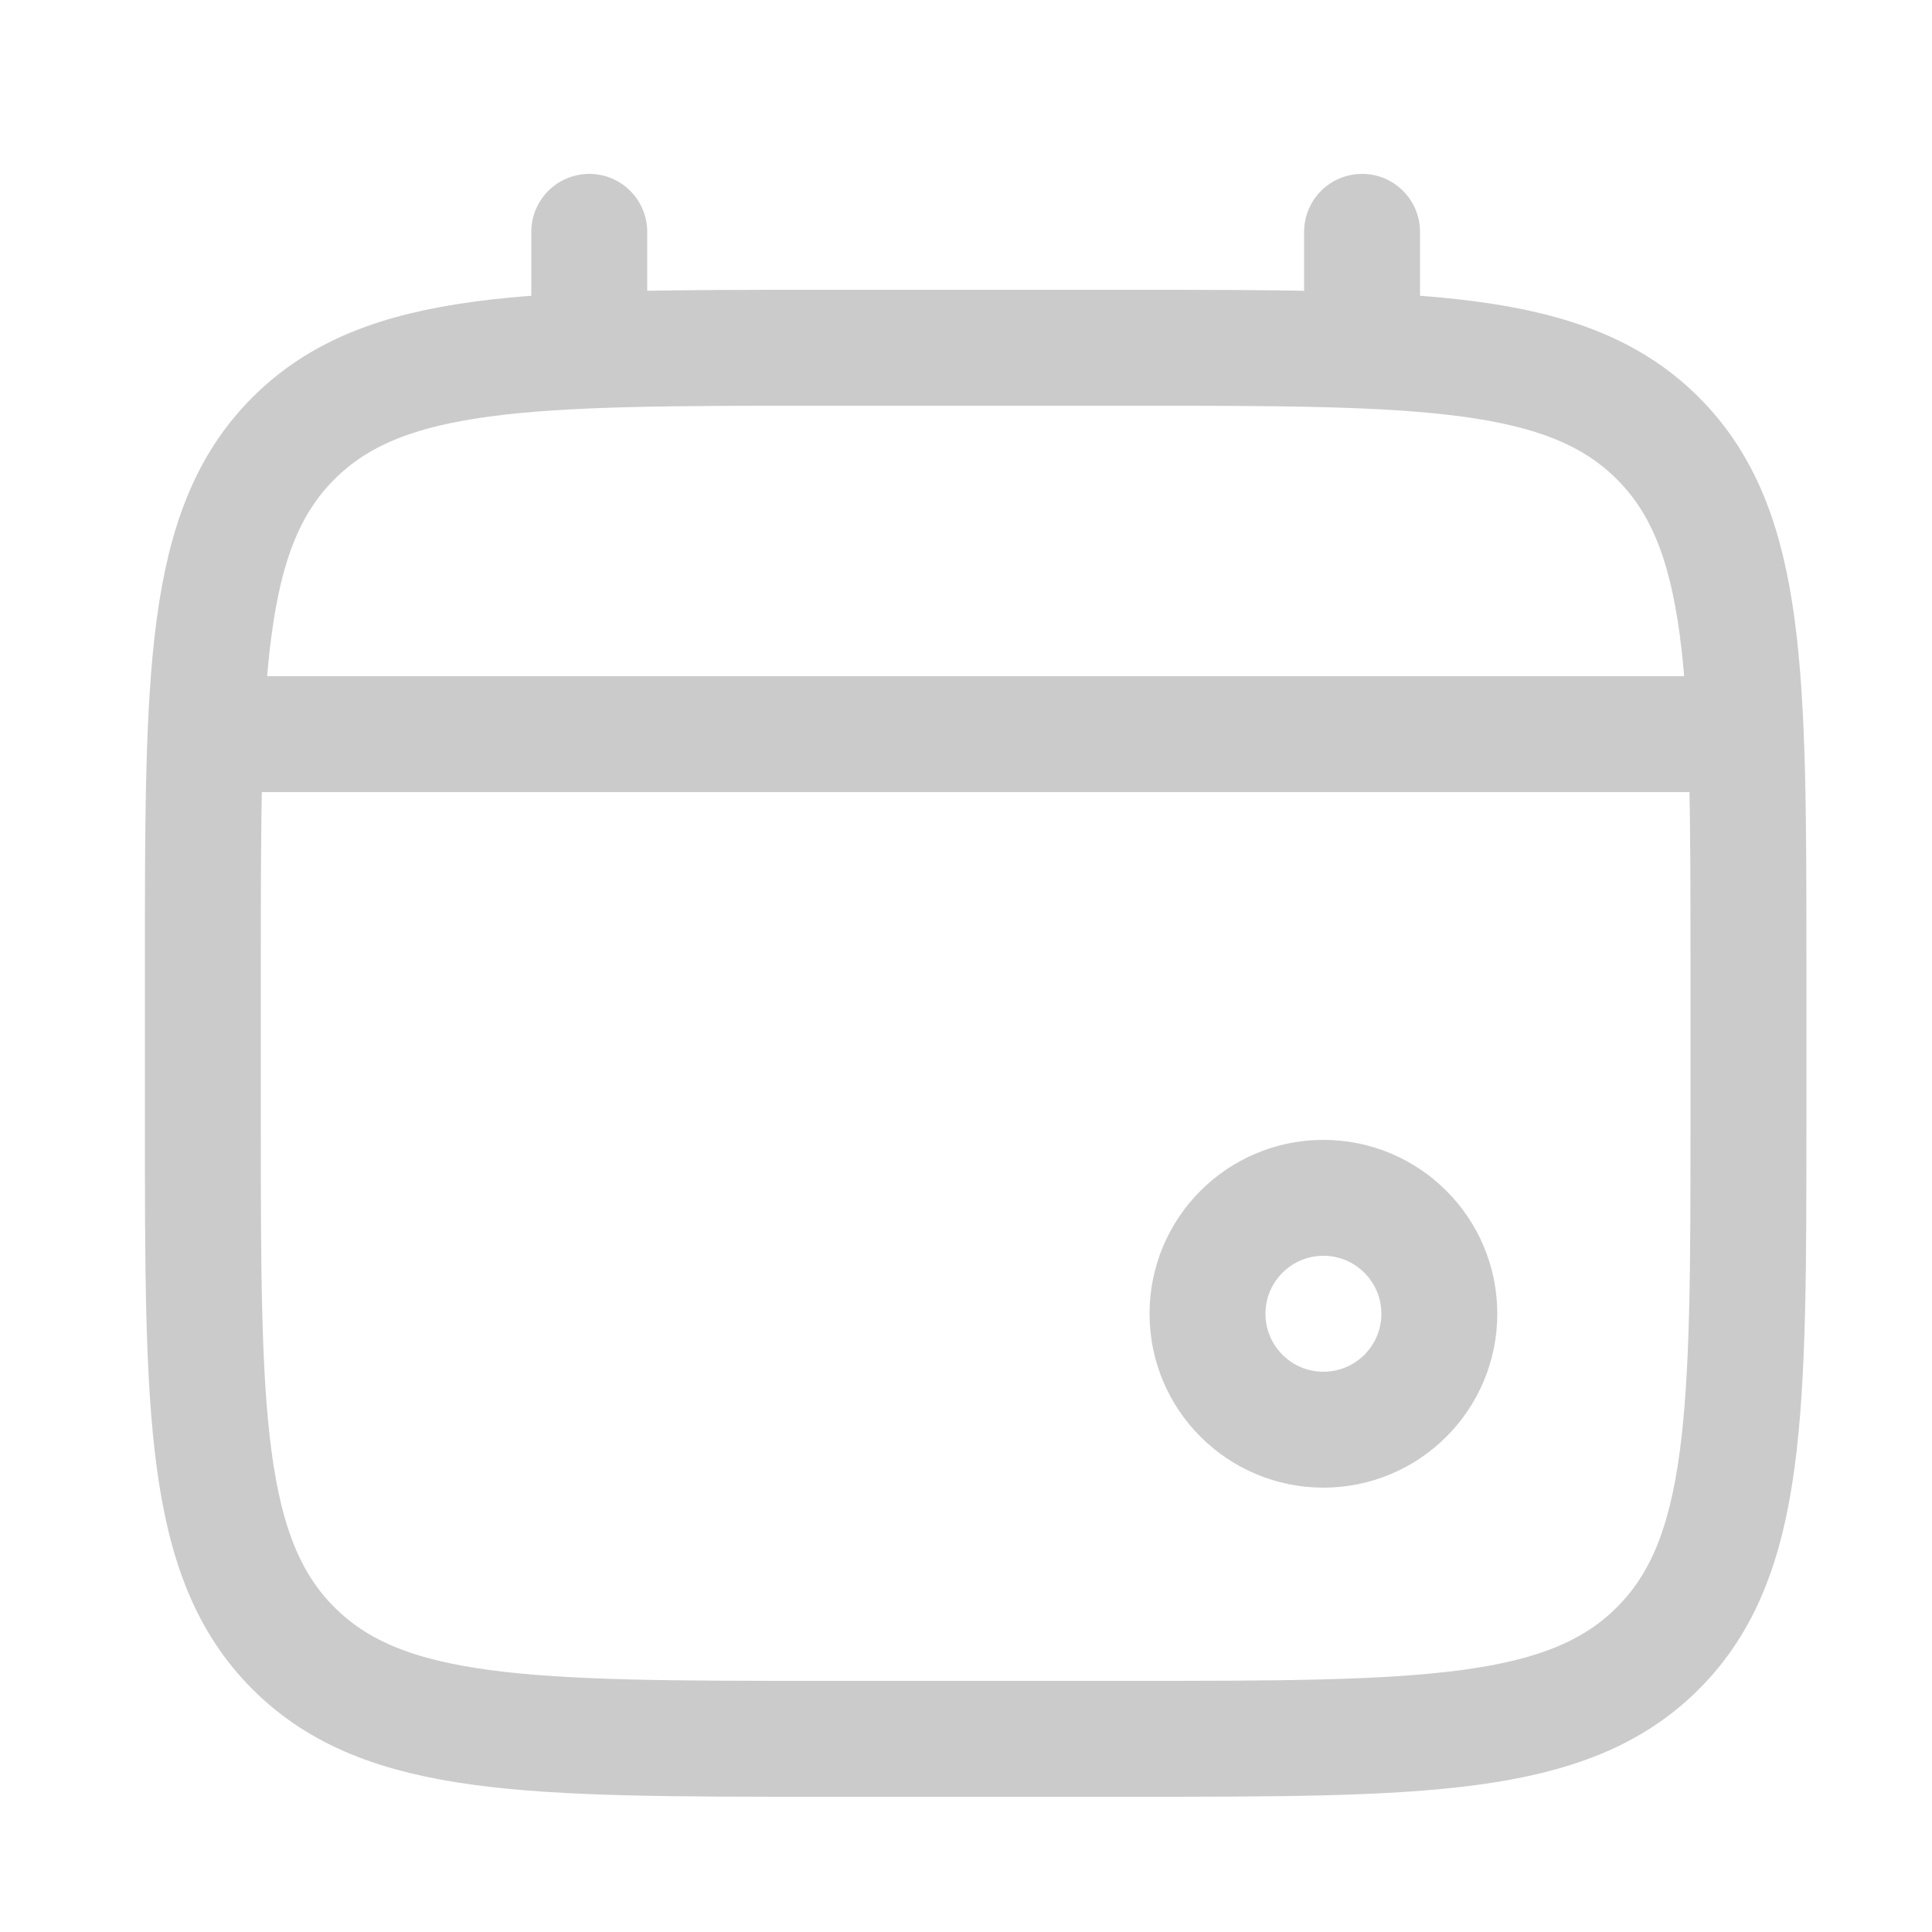 <svg width="25" height="25" viewBox="0 0 25 25" fill="none" xmlns="http://www.w3.org/2000/svg">
<path d="M2.625 12.5C2.625 8.729 2.625 6.843 3.797 5.672C4.968 4.5 6.854 4.5 10.625 4.5H14.625C18.396 4.5 20.282 4.5 21.453 5.672C22.625 6.843 22.625 8.729 22.625 12.5V14.5C22.625 18.271 22.625 20.157 21.453 21.328C20.282 22.5 18.396 22.5 14.625 22.5H10.625C6.854 22.5 4.968 22.5 3.797 21.328C2.625 20.157 2.625 18.271 2.625 14.5V12.5Z" stroke="#CBCBCB" stroke-width="1.5"/>
<path d="M7.625 4.5V3" stroke="#CBCBCB" stroke-width="1.5" stroke-linecap="round"/>
<path d="M17.625 4.5V3" stroke="#CBCBCB" stroke-width="1.5" stroke-linecap="round"/>
<circle cx="17.125" cy="17" r="1.5" stroke="#CBCBCB" stroke-width="1.5"/>
<path d="M3.125 9.5H22.125" stroke="#CBCBCB" stroke-width="1.5" stroke-linecap="round"/>
</svg>
